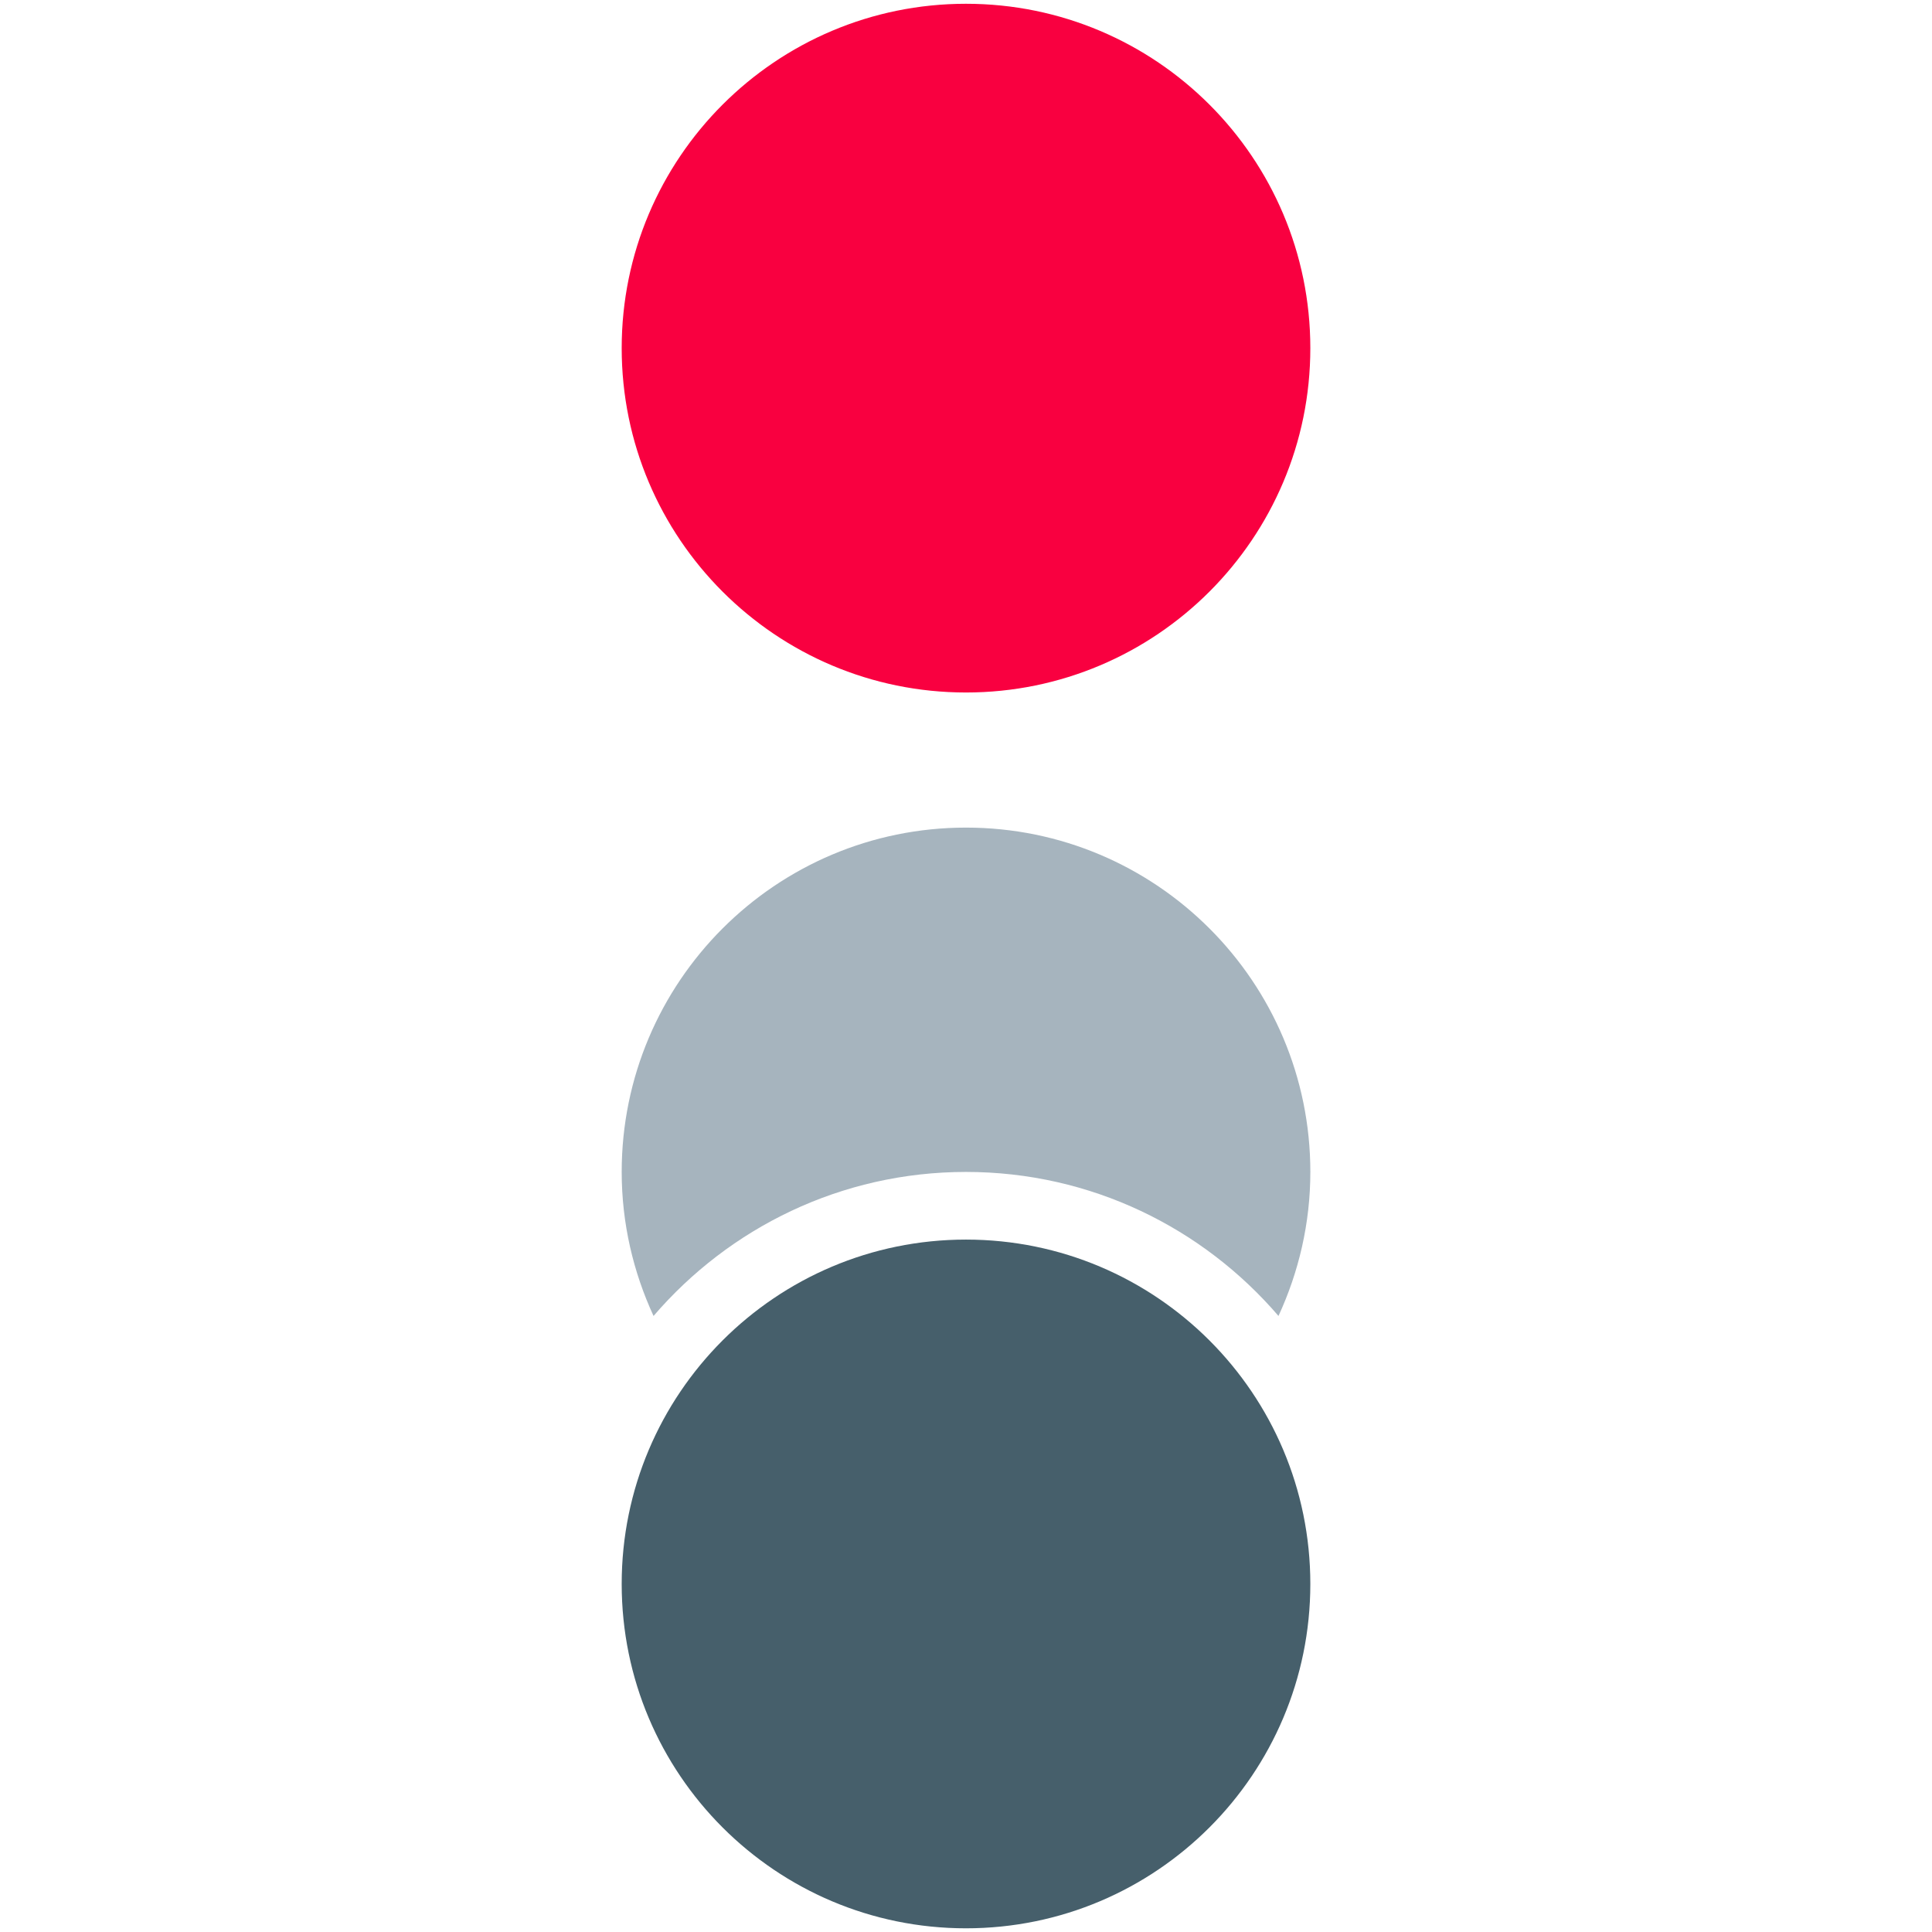 <?xml version="1.0" encoding="UTF-8" standalone="no"?><!DOCTYPE svg PUBLIC "-//W3C//DTD SVG 1.1//EN" "http://www.w3.org/Graphics/SVG/1.1/DTD/svg11.dtd"><svg width="100%" height="100%" viewBox="0 0 512 512" version="1.1" xmlns="http://www.w3.org/2000/svg" xmlns:xlink="http://www.w3.org/1999/xlink" xml:space="preserve"  style="fill-rule:evenodd;clip-rule:evenodd;stroke-linejoin:round;stroke-miterlimit:2;"><title>Impact</title><desc></desc>    <g id="impact" transform="matrix(4.403,0,0,4.403,164.755,1)">        <path d="M20.723,70.31c7.528,0 14.261,3.37 18.808,8.668c1.218,-2.64 1.918,-5.57 1.918,-8.668c-0,-11.441 -9.28,-20.725 -20.726,-20.725c-11.443,0 -20.723,9.284 -20.723,20.725c-0,3.098 0.699,6.028 1.917,8.668c4.549,-5.298 11.279,-8.668 18.806,-8.668" style="fill:rgb(166,180,190);"/>        <path d="M41.448,95.108c0,-11.444 -9.279,-20.726 -20.726,-20.726c-11.443,-0 -20.722,9.282 -20.722,20.726c0,11.442 9.279,20.727 20.722,20.727c11.447,-0 20.726,-9.285 20.726,-20.727" style="fill:rgb(70,95,107);"/>        <path d="M41.448,20.727c0,-11.448 -9.279,-20.727 -20.726,-20.727c-11.443,0 -20.722,9.286 -20.722,20.727c0,11.443 9.279,20.726 20.722,20.726c11.447,0 20.726,-9.283 20.726,-20.726" style="fill:rgb(249,0,64);"/>    </g></svg>